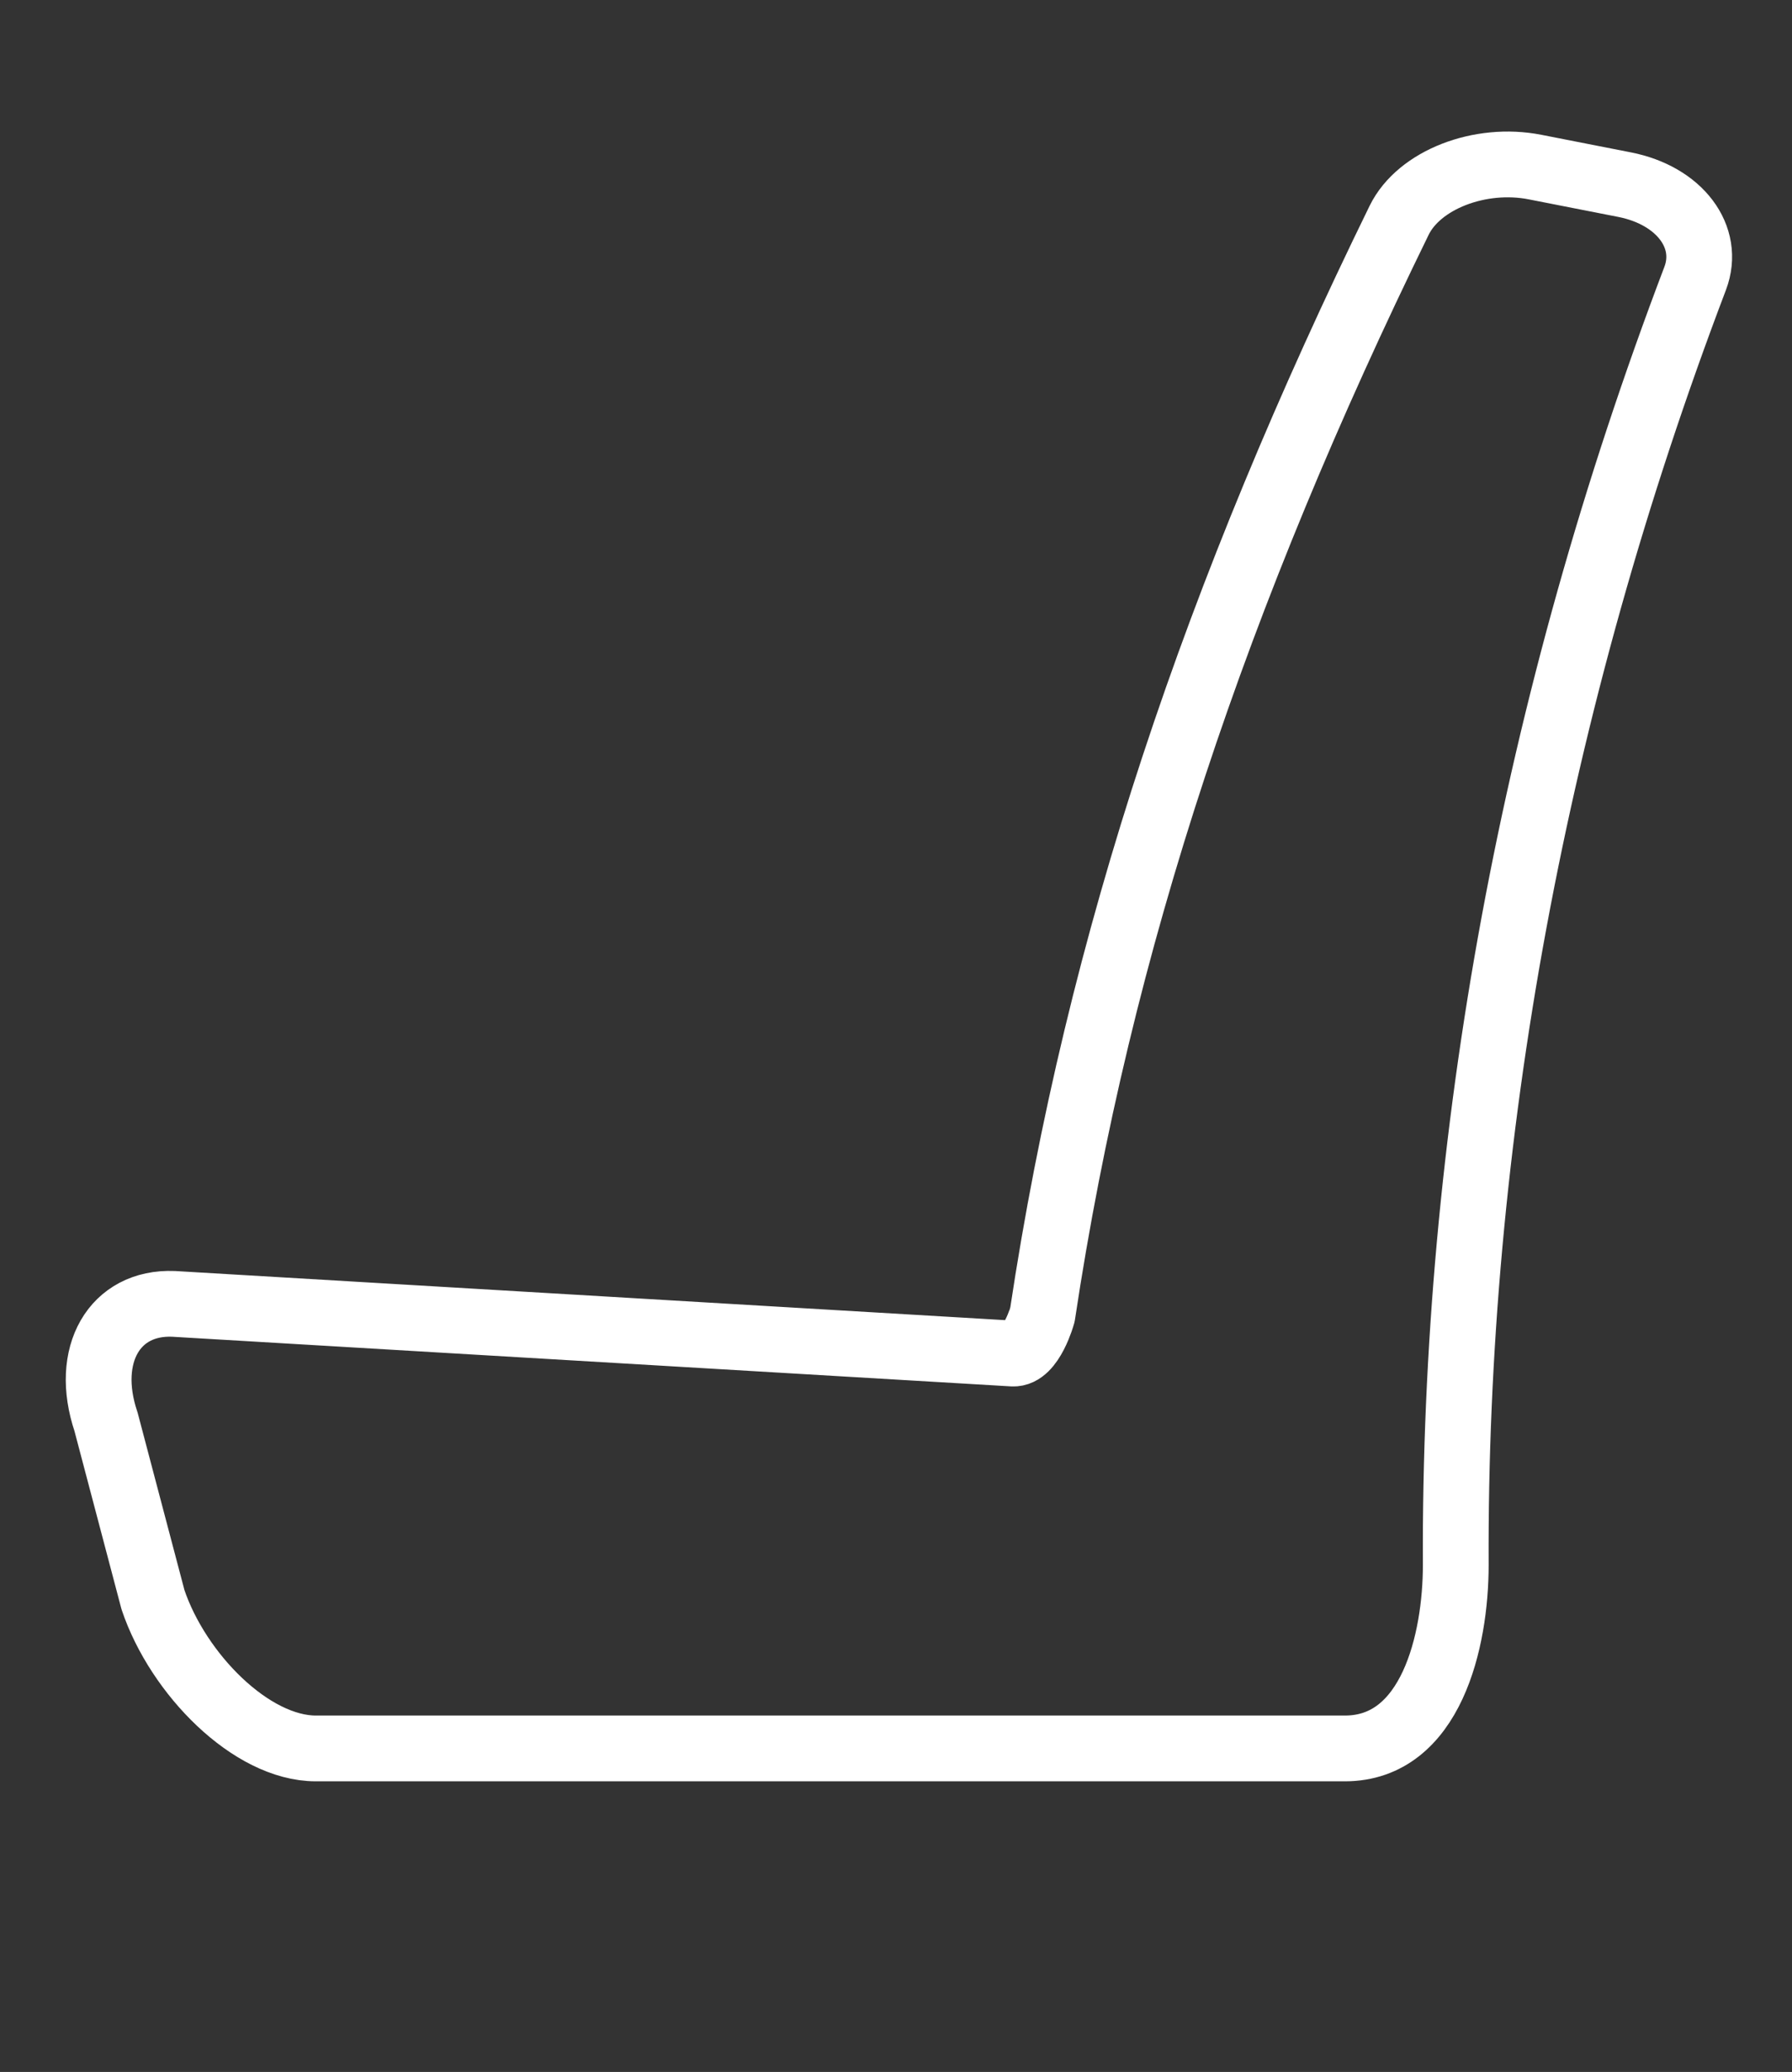 <?xml version="1.0" encoding="UTF-8" standalone="no"?>
<svg width="109px" height="126px" viewBox="0 0 109 126" version="1.1" xmlns="http://www.w3.org/2000/svg" xmlns:xlink="http://www.w3.org/1999/xlink" xmlns:sketch="http://www.bohemiancoding.com/sketch/ns">
    <rect x="0" y="0" width="109" height="126" fill="#333333" stroke="none"/>
    <!-- Generator: Sketch 3.5.1 (25234) - http://www.bohemiancoding.com/sketch -->
    <title>heated_seat_</title>
    <desc>Created with Sketch.</desc>
    <defs></defs>
    <g id="Page-1" stroke="none" stroke-width="1" fill="none" fill-rule="evenodd" sketch:type="MSPage">
        <g id="Seat-Right" sketch:type="MSLayerGroup" transform="translate(6, 10)" stroke="#FFFFFF" stroke-width="4" stroke-linecap="round" stroke-linejoin="round">
            <path d="M55.606,72.313 L4.553,69.292 C0.96,69.146 -0.921,72.396 0.449,76.462 L3.306,87.286 C4.833,91.814 9.292,96.327 13.214,96.327 L75.804,96.327 C81.056,96.327 82.548,89.764 82.548,85.175 C82.429,59.347 87.281,32.79 97.111,6.928 C98.064,4.408 96.16,1.883 92.812,1.228 C90.998,0.872 89.179,0.515 87.363,0.159 C84.027,-0.495 80.314,0.927 79.105,3.395 C68.067,25.956 60.833,47.174 57.408,69.952 C57.409,69.947 56.745,72.381 55.606,72.313 L55.606,72.313 Z" id="Shape" sketch:type="MSShapeGroup"></path>
        </g>
    </g>
</svg>